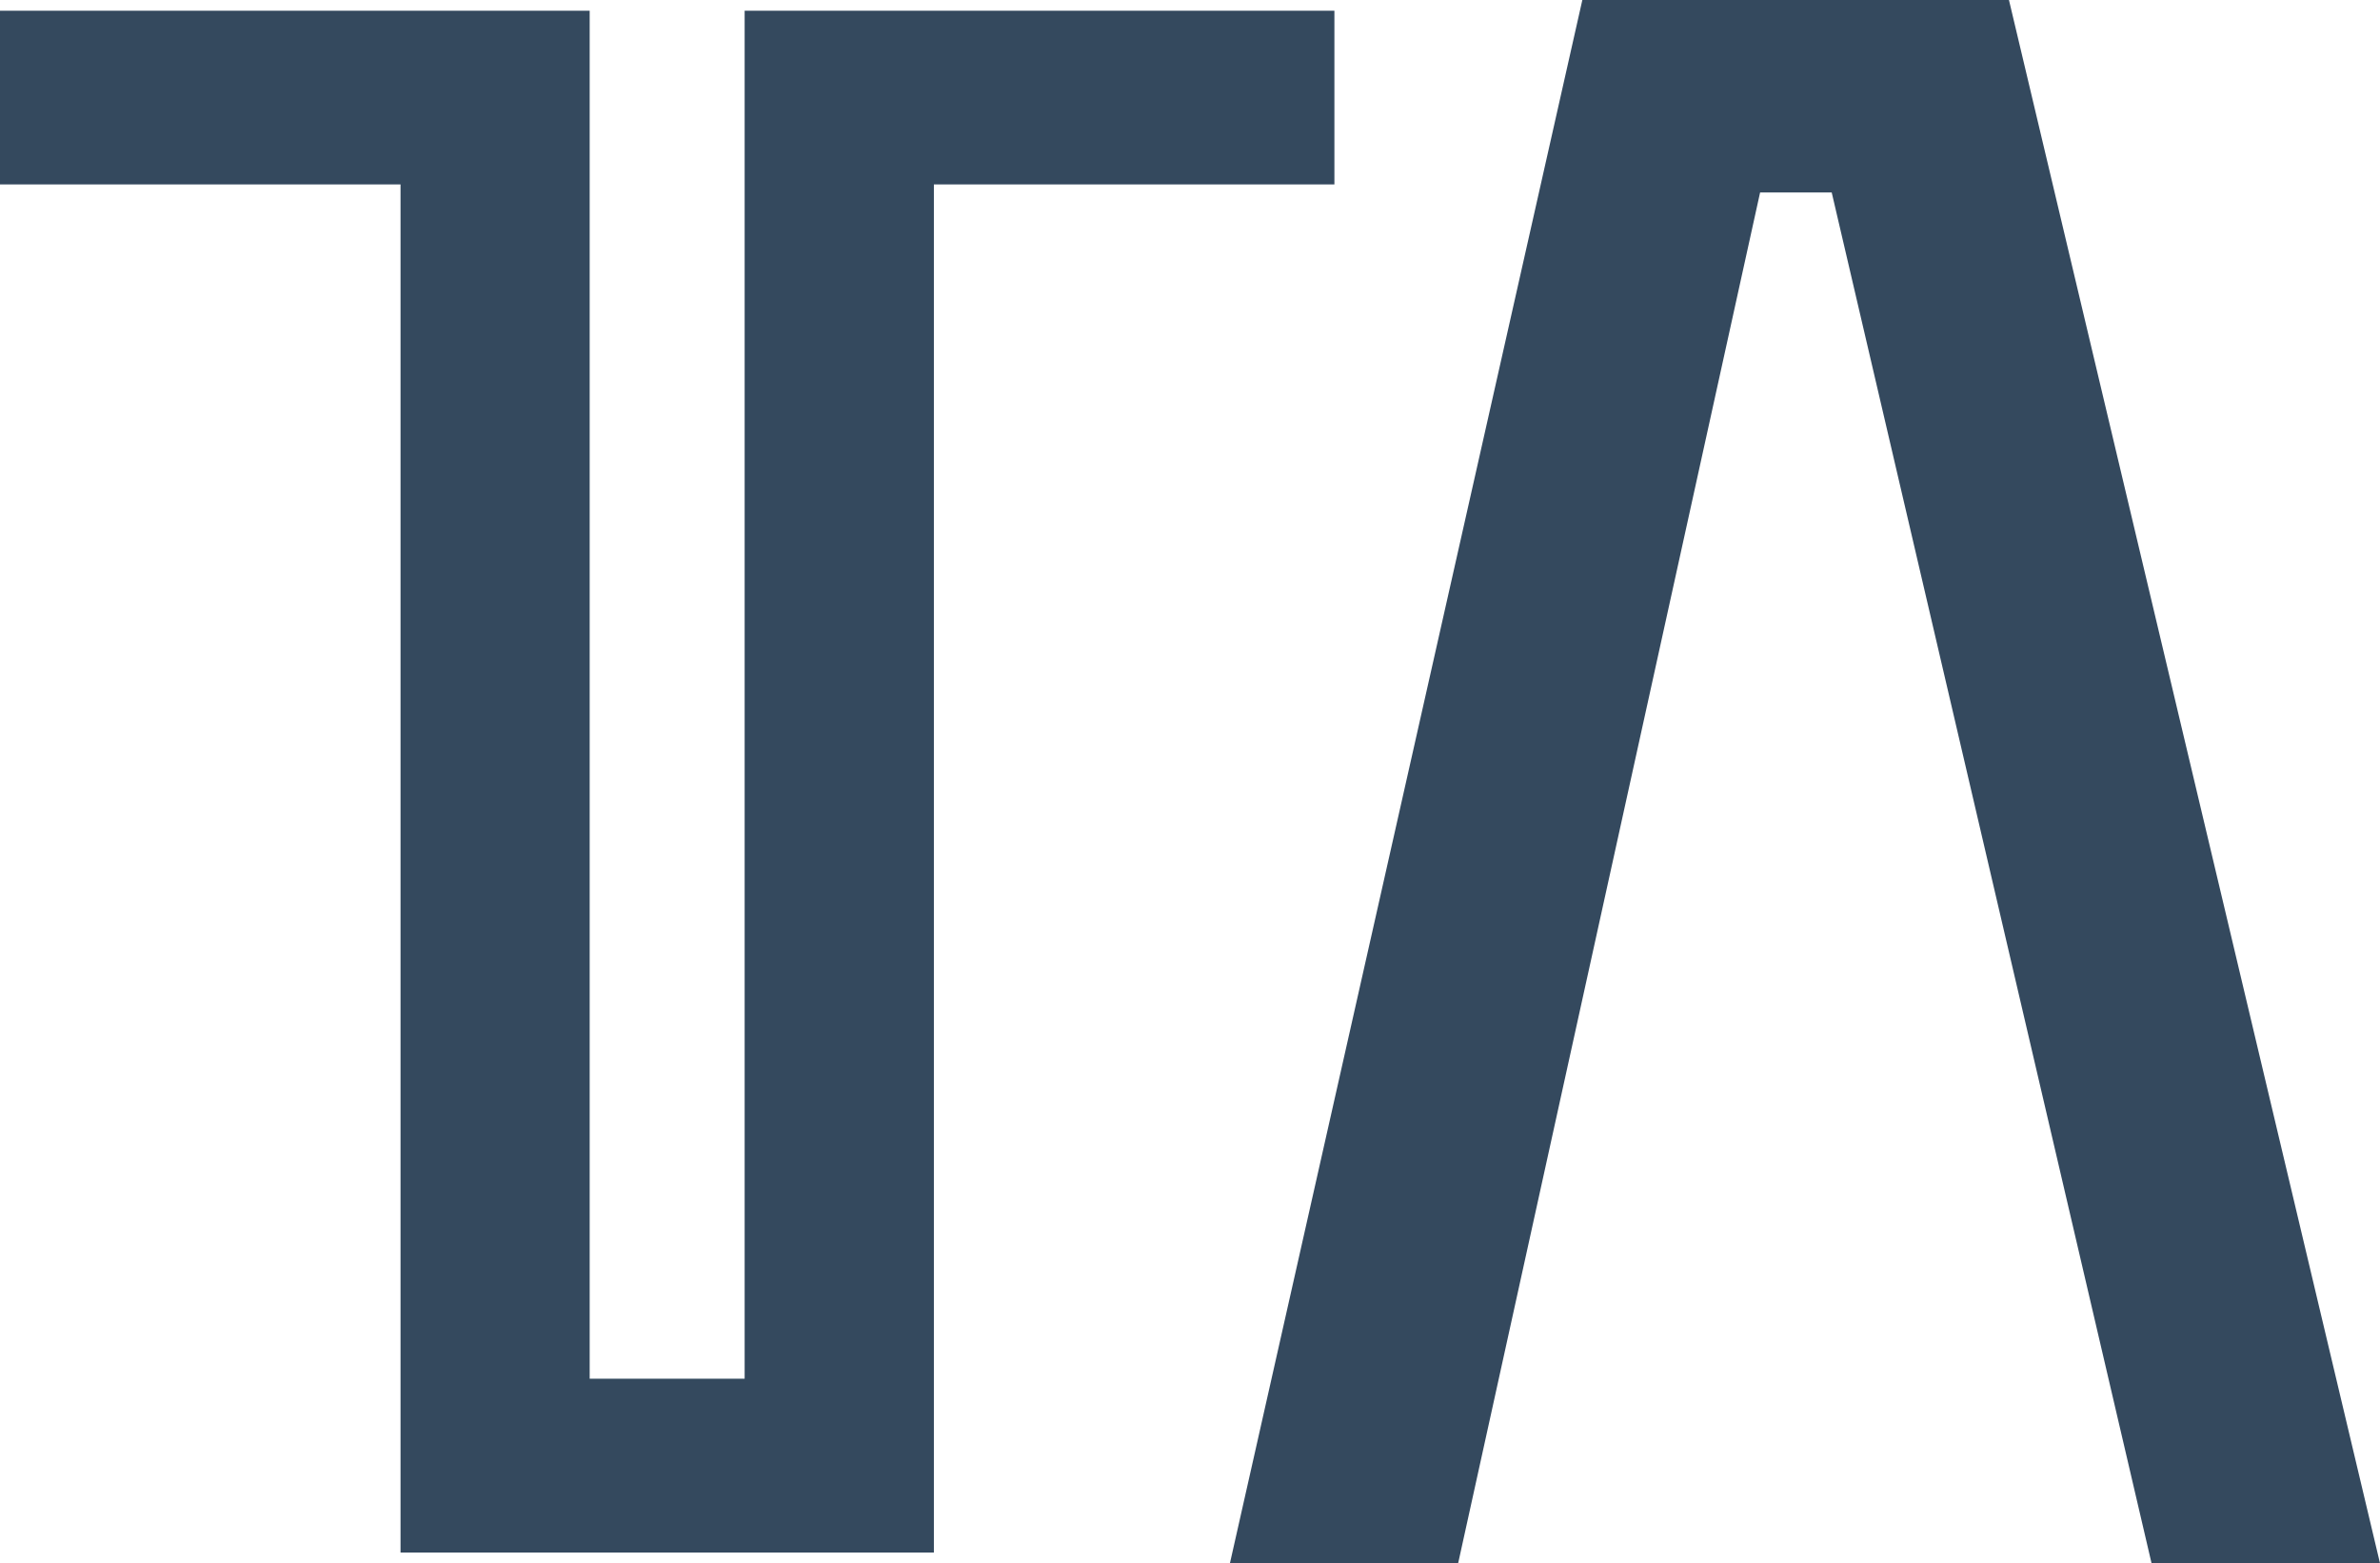 <svg xmlns="http://www.w3.org/2000/svg" viewBox="1024 2793.222 80 52.554">
  <defs>
    <style>
      .cls-1 {
        fill: #34495e;
      }
    </style>
  </defs>
  <g id="ta-logo" transform="translate(1024 2793.222)">
    <g id="Layer_1" data-name="Layer 1">
      <path id="Path_1" data-name="Path 1" class="cls-1" d="M44.854.36H25.03V46.348H19.821V.36H0V6.2H13.463V52.192H31.391V6.2H44.854ZM67.528,0H53.188L41.344,52.544l7.669.01L59.163,6.47H61.57L72.321,52.553H80Z"/>
    </g>
  </g>
</svg>

